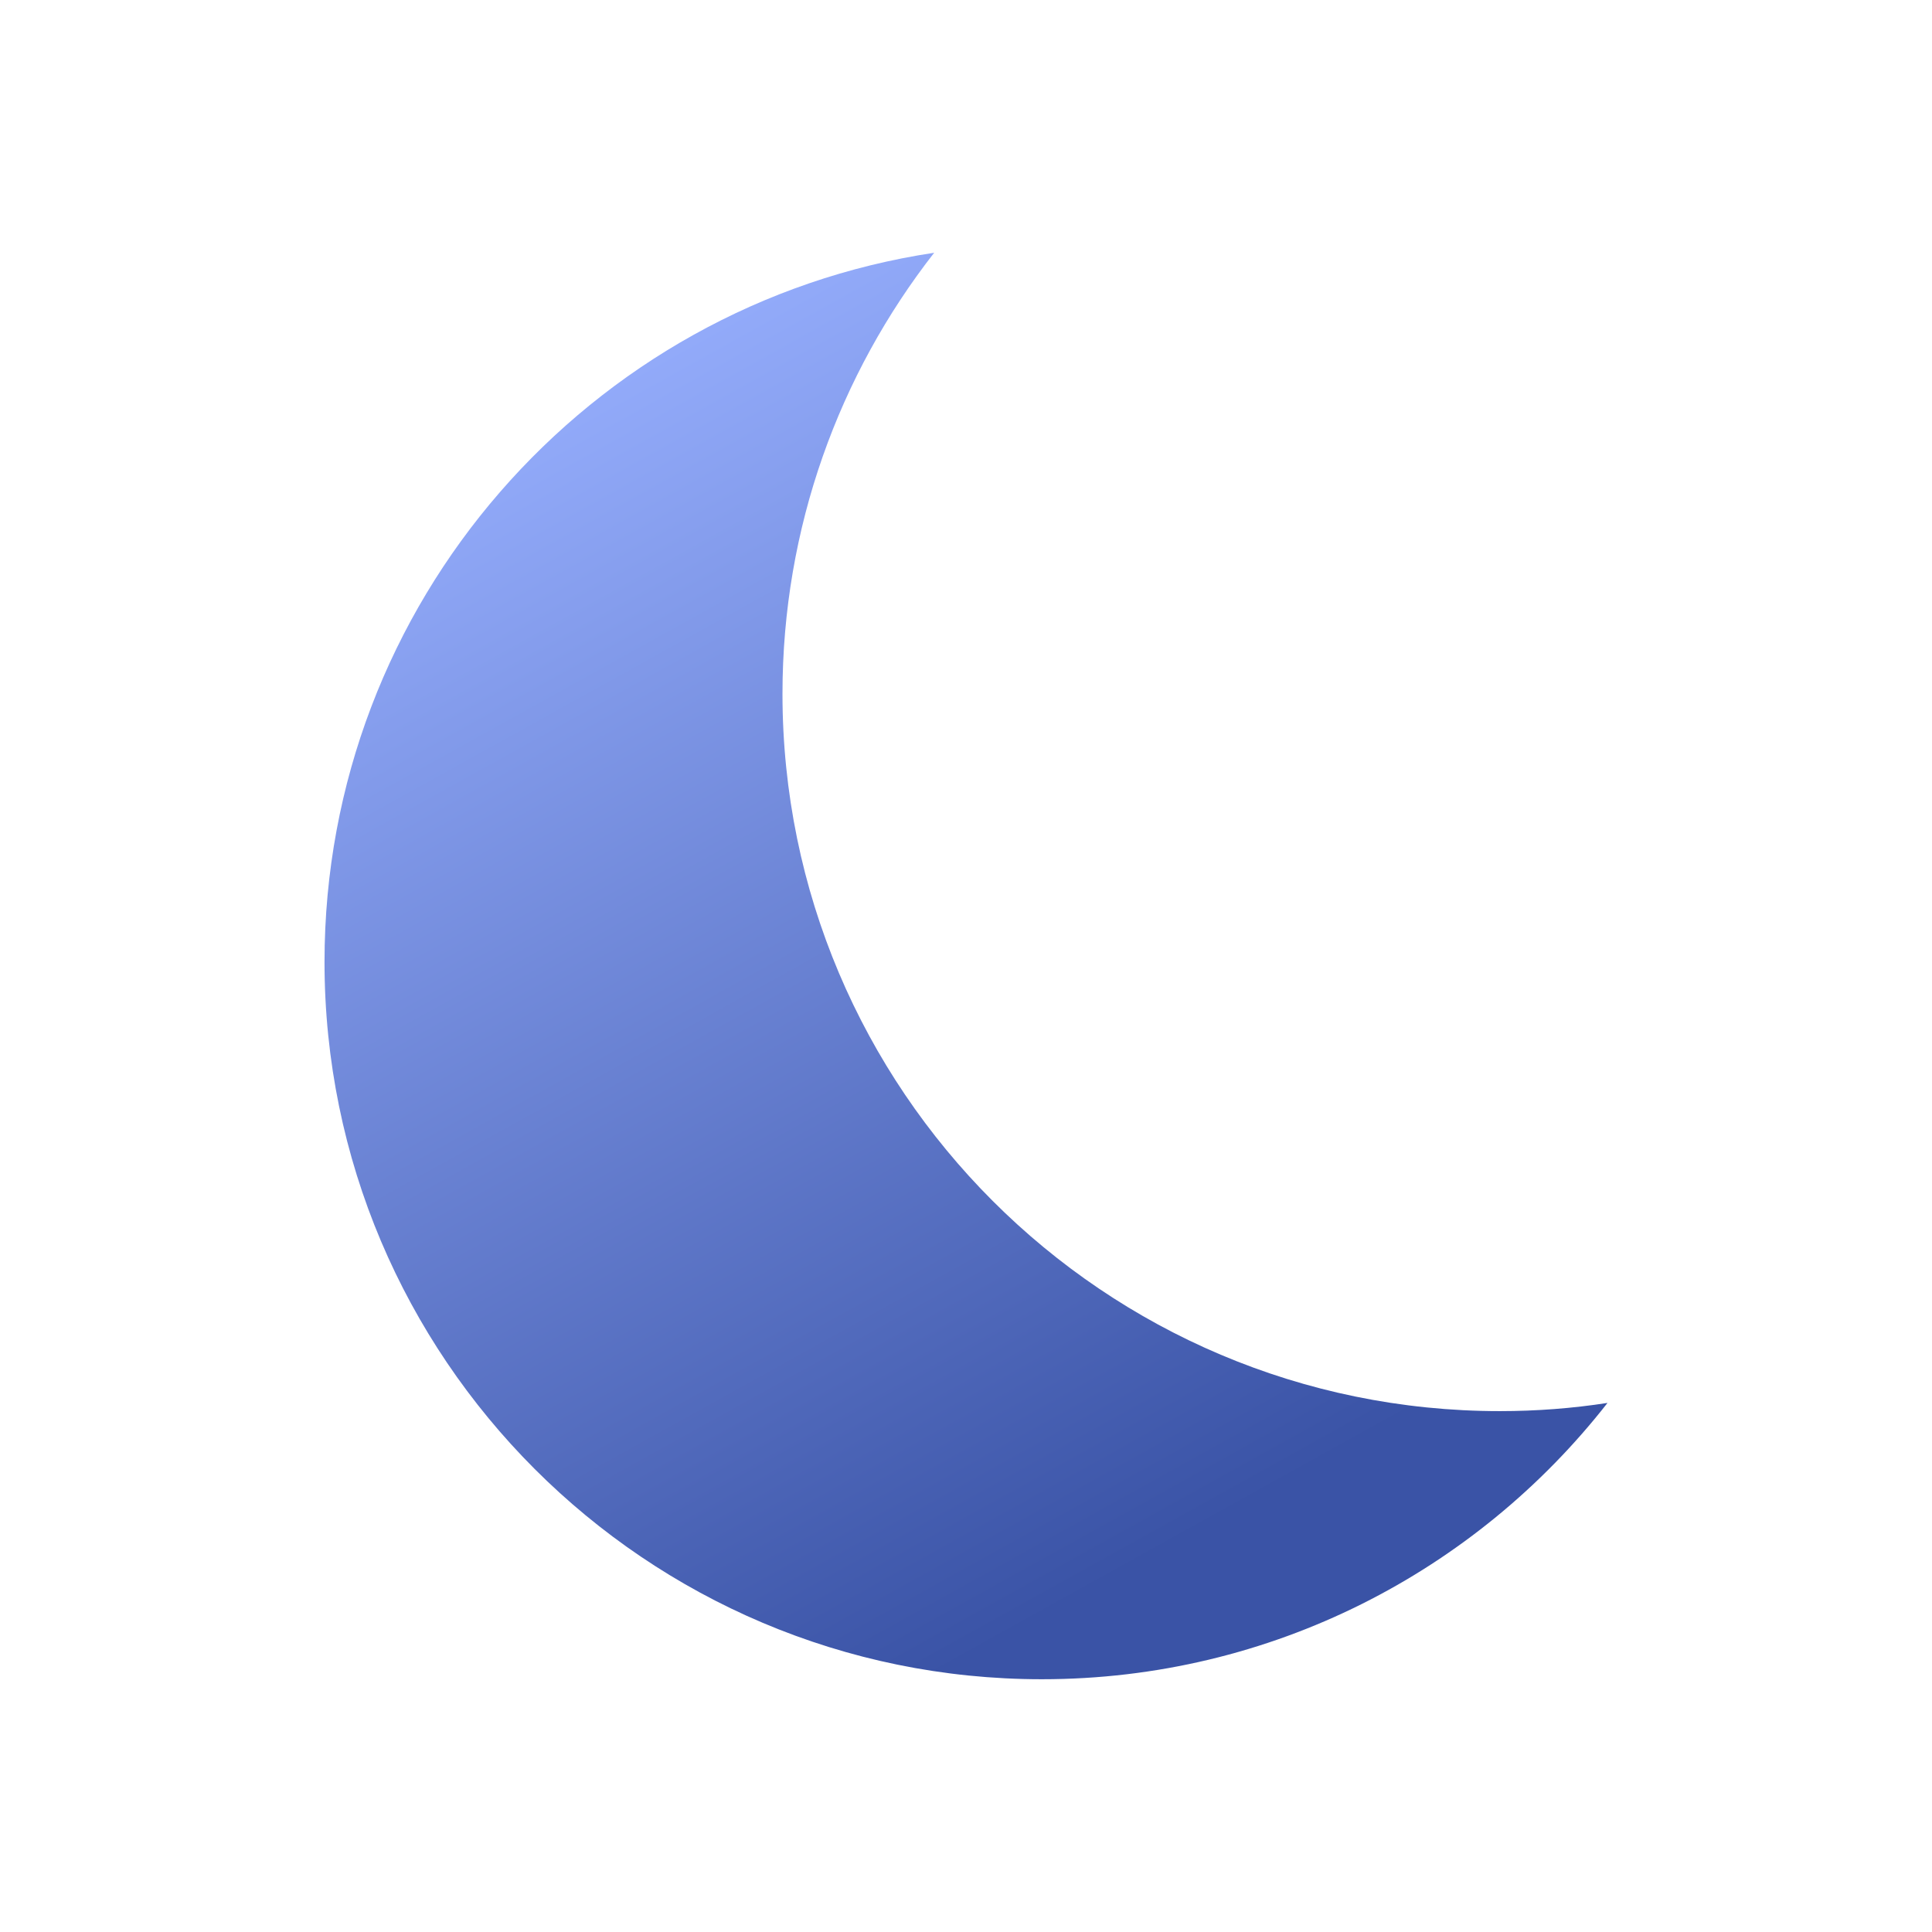 <?xml version="1.0" encoding="UTF-8" standalone="no"?>
<!-- Generator: Gravit.io -->
<svg xmlns="http://www.w3.org/2000/svg" xmlns:xlink="http://www.w3.org/1999/xlink" style="isolation:isolate" viewBox="0 0 512 512" width="512pt" height="512pt"><defs><clipPath id="_clipPath_2tY1lJD9tFljPCimmh6XyRbBewbZT3Hr"><rect width="512" height="512"/></clipPath></defs><g clip-path="url(#_clipPath_2tY1lJD9tFljPCimmh6XyRbBewbZT3Hr)"><linearGradient id="_lgradient_13" x1="0.673" y1="0.924" x2="0.211" y2="0.022" gradientTransform="matrix(340,0,0,378.029,86,66.985)" gradientUnits="userSpaceOnUse"><stop offset="1.667%" stop-opacity="1" style="stop-color:rgb(58,83,166)"/><stop offset="100%" stop-opacity="1" style="stop-color:rgb(152,176,255)"/></linearGradient><path d=" M 247.566 66.985 C 156.157 80.736 86 159.697 86 254.914 C 86 359.834 171.181 445.015 276.1 445.015 C 336.968 445.015 391.193 416.346 426 371.79 C 416.7 373.233 407.167 373.962 397.466 373.962 C 292.547 373.962 207.365 288.781 207.365 183.861 C 207.365 139.81 222.382 99.237 247.566 66.985 Z " fill-rule="evenodd" fill="url(#_lgradient_13)"/></g></svg>